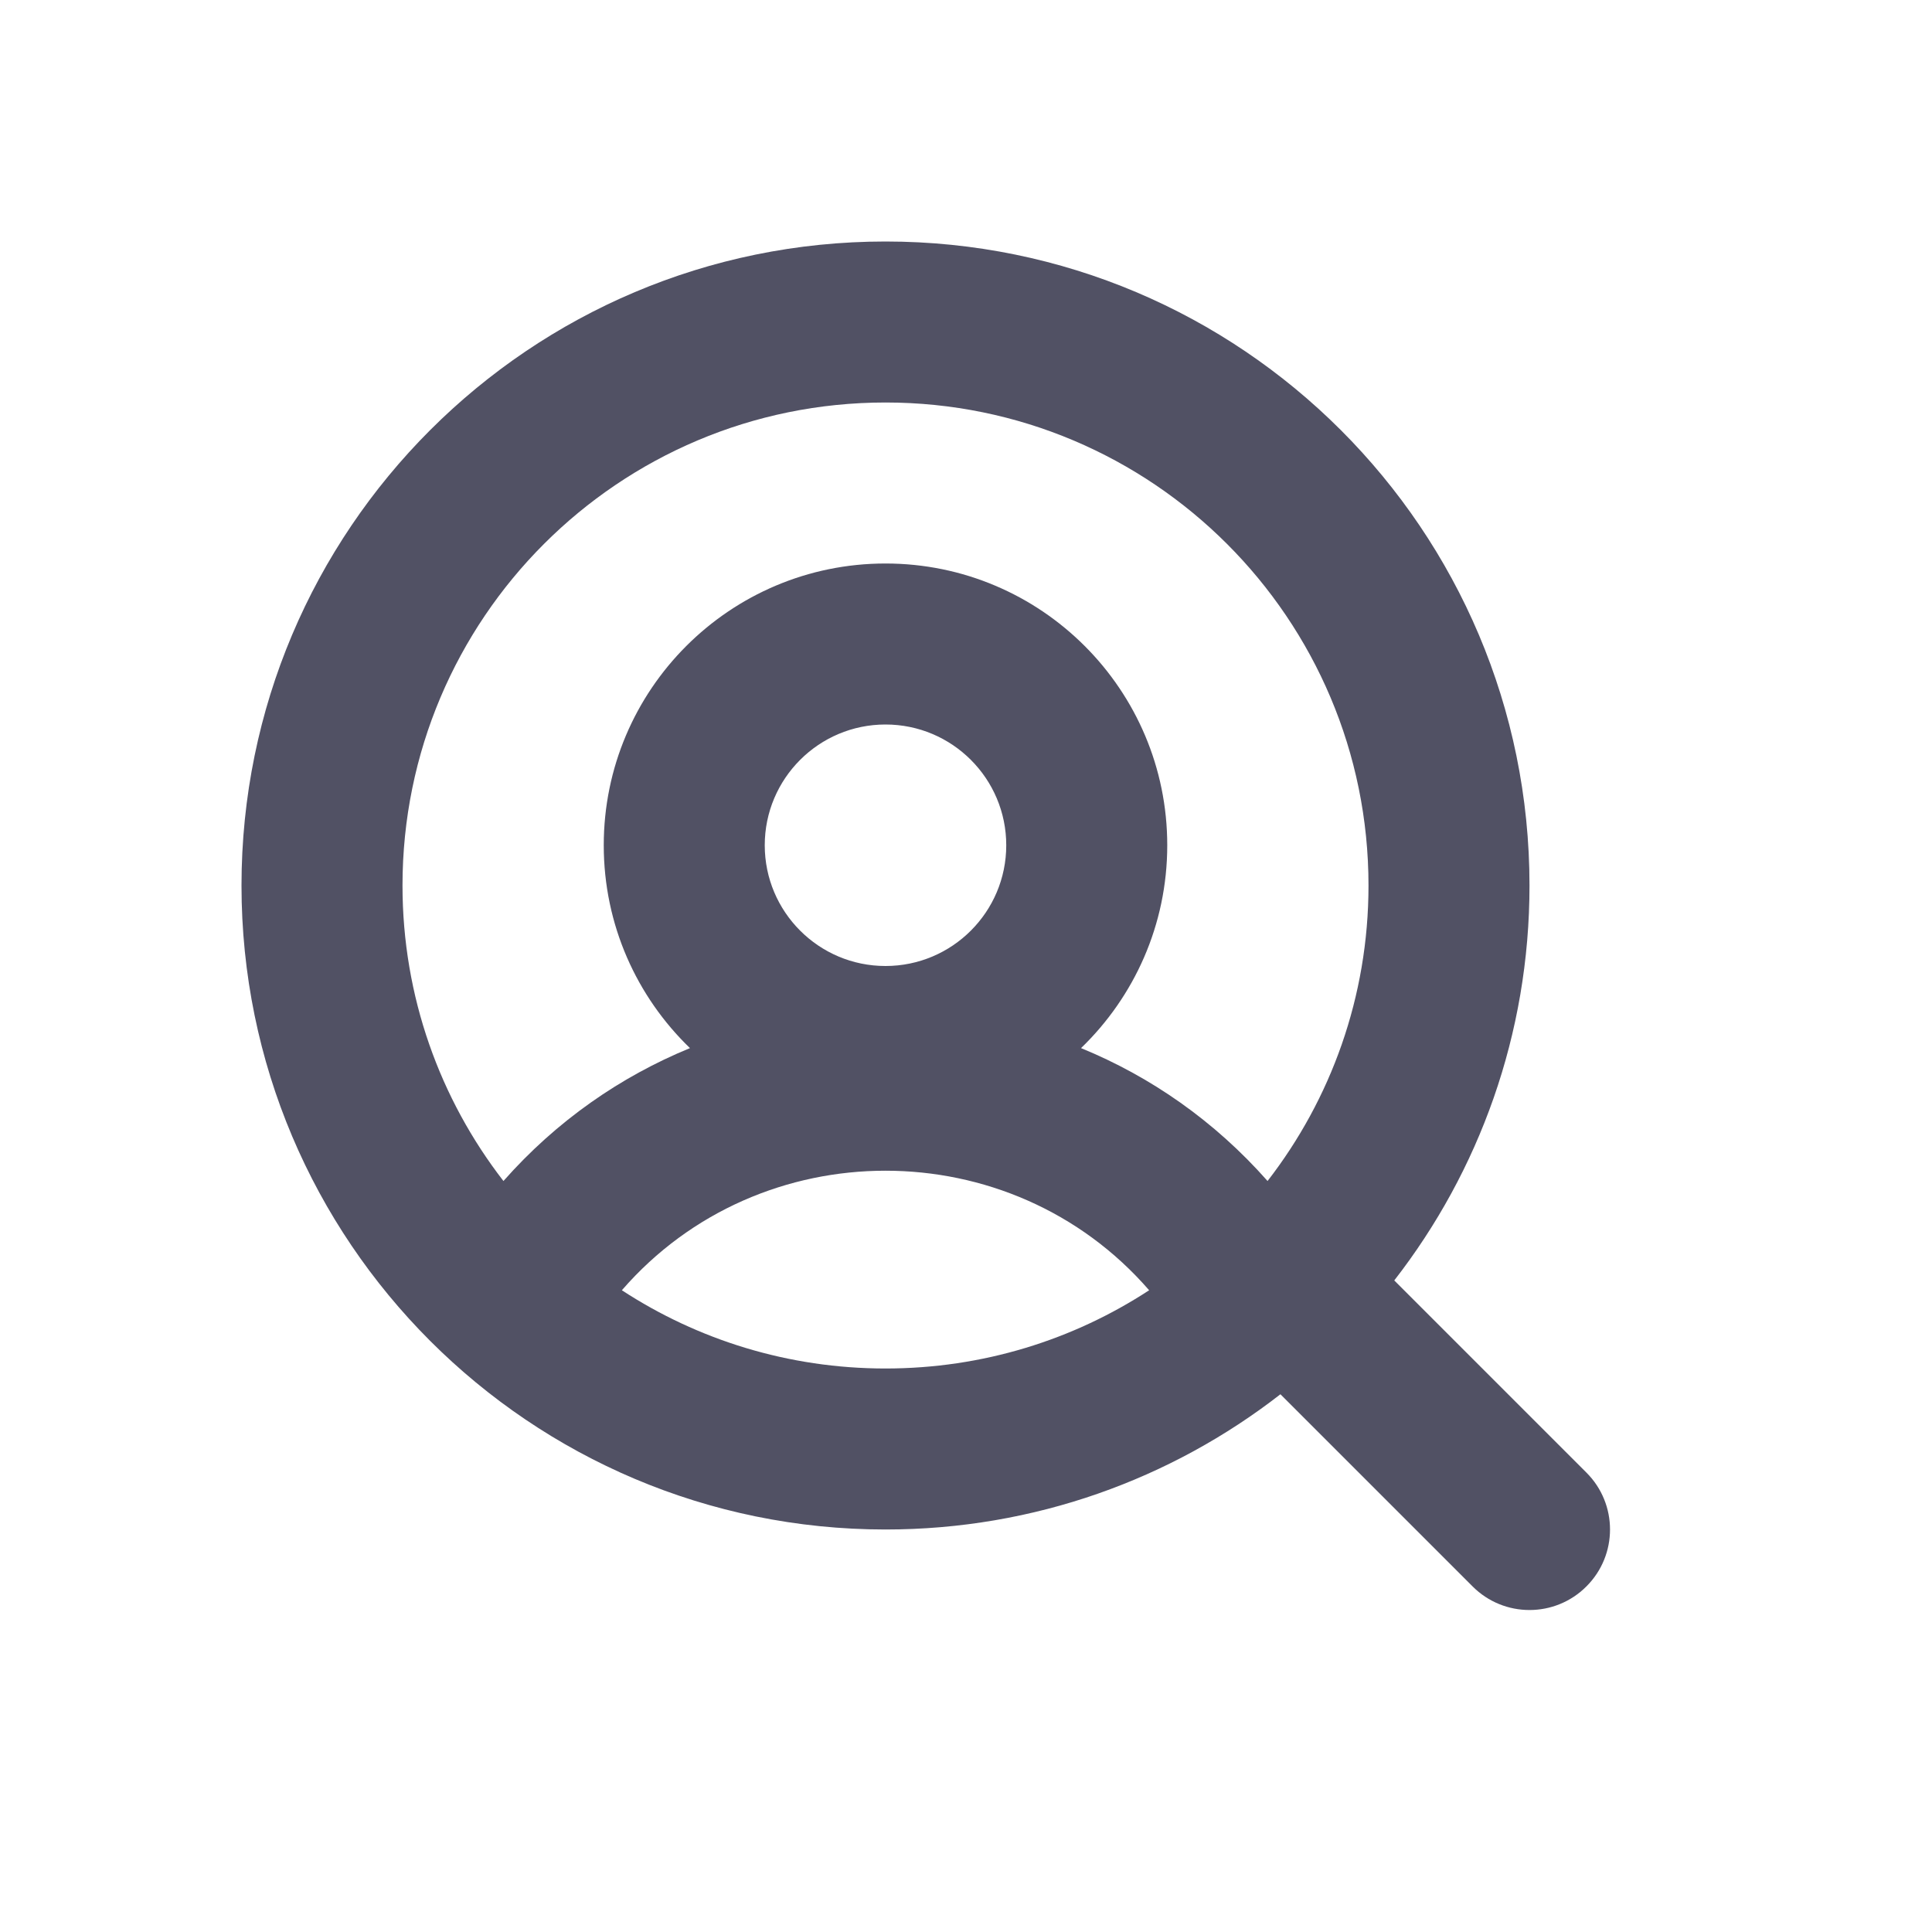<svg width="24" height="24" viewBox="0 0 24 24" fill="none" xmlns="http://www.w3.org/2000/svg">
<path d="M11 3C6.582 3 3 6.582 3 11C3 15.418 6.582 19 11 19C12.849 19 14.551 18.373 15.906 17.32L18.293 19.707C18.683 20.098 19.317 20.098 19.707 19.707C20.098 19.317 20.098 18.683 19.707 18.293L17.32 15.906C18.373 14.551 19 12.849 19 11C19 6.582 15.418 3 11 3ZM15.746 14.671C15.087 13.924 14.291 13.373 13.429 13.02C14.089 12.383 14.5 11.49 14.5 10.5C14.5 8.567 12.933 7 11 7C9.067 7 7.5 8.567 7.5 10.5C7.5 11.49 7.911 12.383 8.571 13.02C7.709 13.374 6.913 13.924 6.254 14.671C5.468 13.656 5 12.383 5 11C5 7.686 7.686 5 11 5C14.314 5 17 7.686 17 11C17 12.383 16.532 13.656 15.746 14.671ZM7.725 16.028C9.442 14.048 12.558 14.048 14.275 16.028C13.334 16.643 12.209 17 11 17C9.792 17 8.667 16.643 7.725 16.028ZM11 9C11.828 9 12.5 9.672 12.5 10.5C12.5 11.328 11.828 12 11 12C10.172 12 9.5 11.328 9.5 10.5C9.5 9.672 10.172 9 11 9Z" fill="#515164"/>
</svg>
